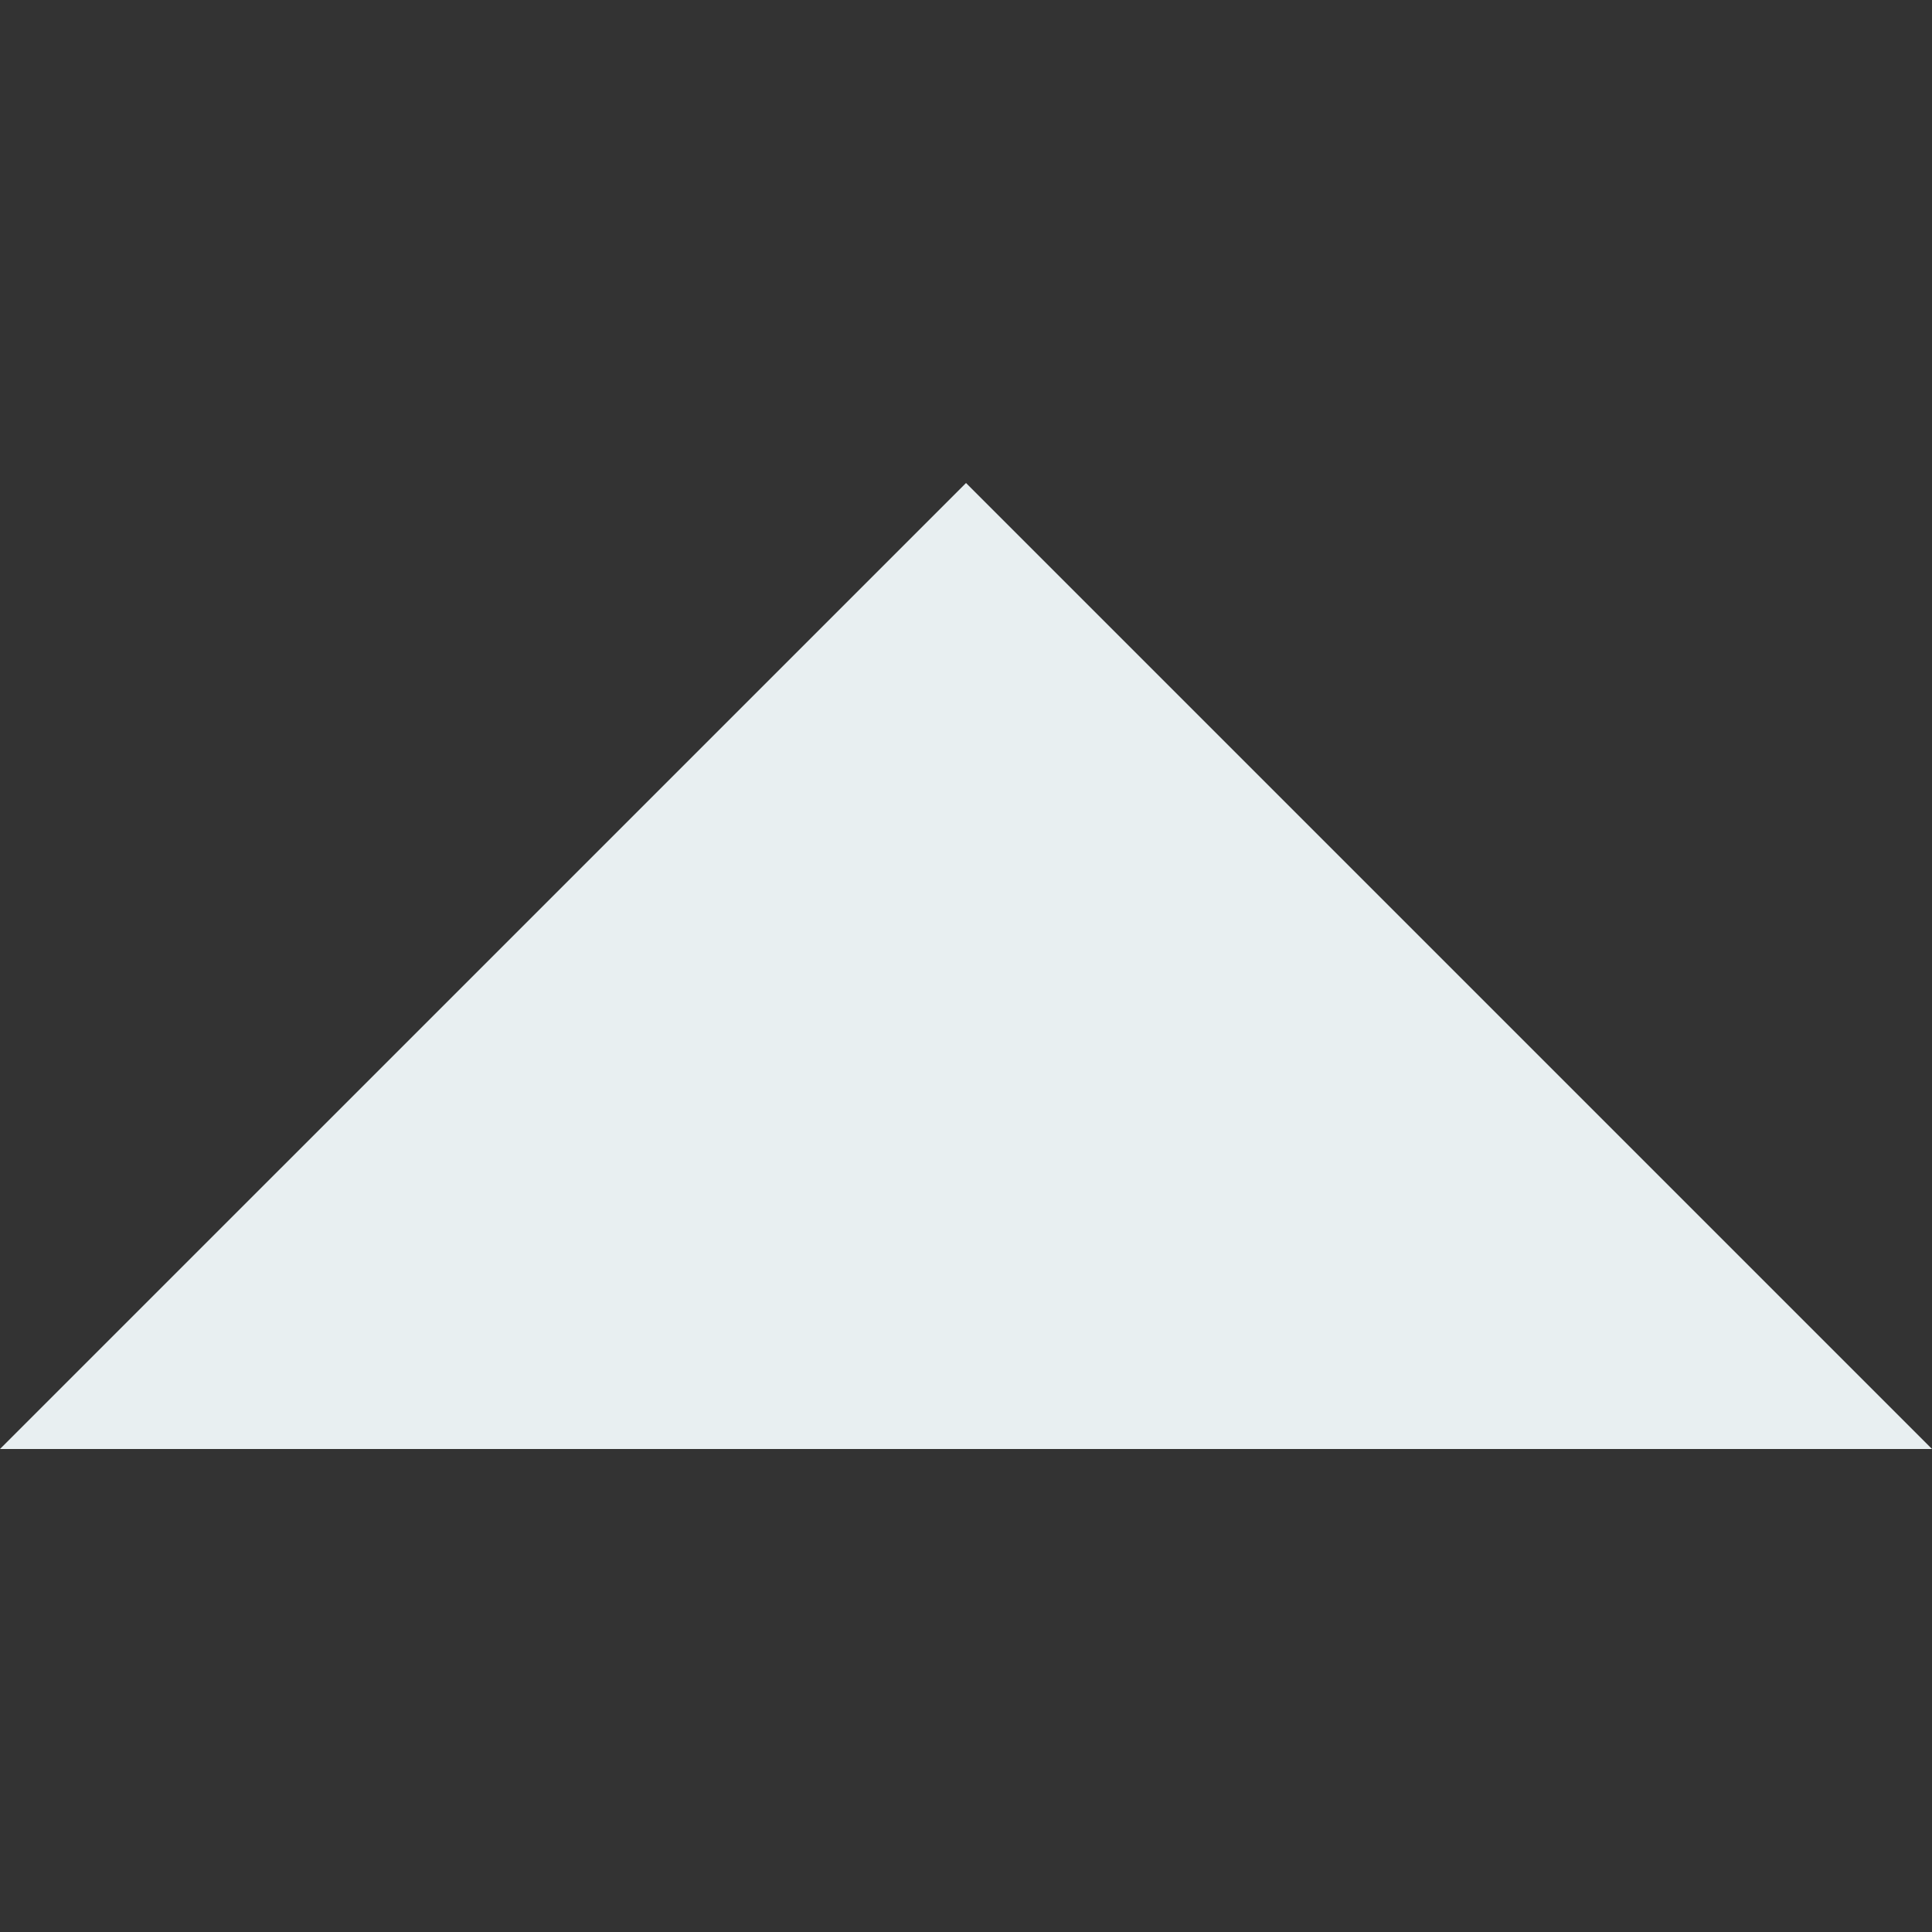 <?xml version="1.0" encoding="iso-8859-1"?>
<!DOCTYPE svg PUBLIC "-//W3C//DTD SVG 1.1//EN" "http://www.w3.org/Graphics/SVG/1.1/DTD/svg11.dtd">
<svg xmlns="http://www.w3.org/2000/svg" xmlns:xlink="http://www.w3.org/1999/xlink" version="1.1" id="Capa_1" x="0px" y="0px" width="512px" height="512px" viewBox="0 0 404.308 404.309" style="enable-background:new 0 0 404.308 404.309;" xml:space="preserve">
<rect x="0" y="0" width="404.308" height="404.309" fill="#333333" stroke="none"/>
<g>
	<path d="M404.308,303.229H0L202.157,101.08L404.308,303.229z" fill="#E8EFF1"/>
</g></svg>
